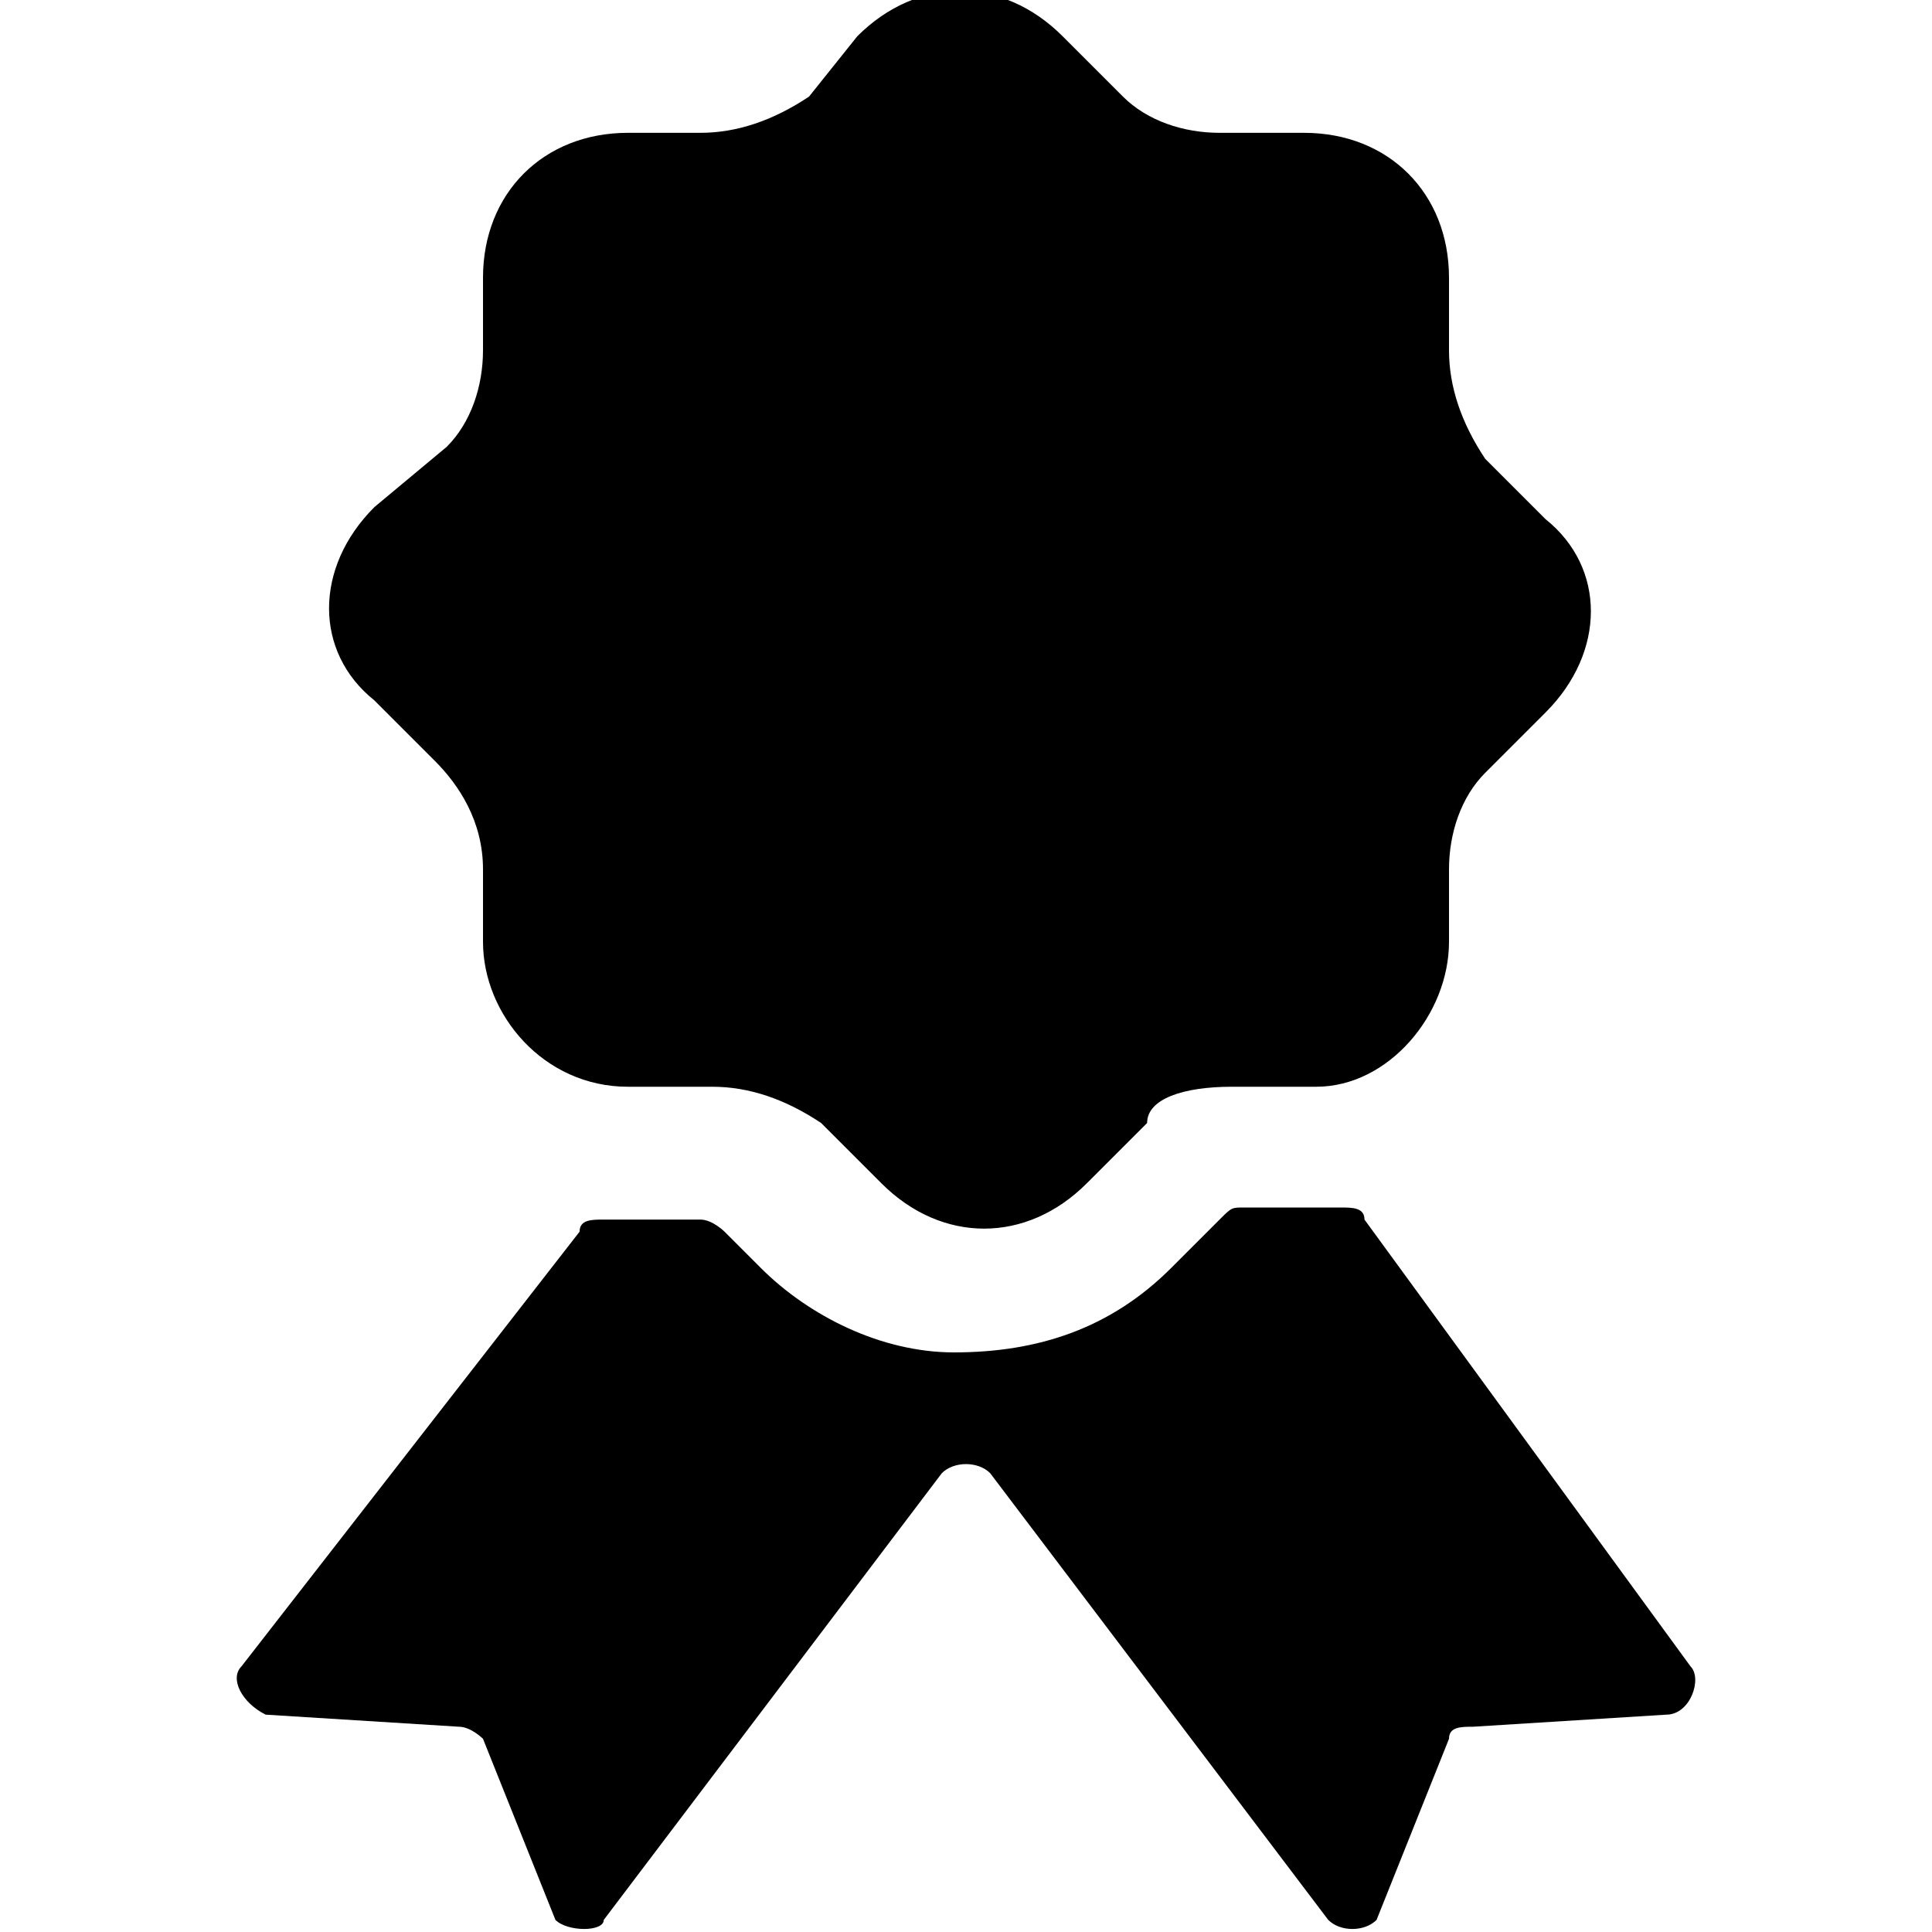 <?xml version="1.0" encoding="utf-8"?>
<!-- Generator: Adobe Illustrator 18.1.0, SVG Export Plug-In . SVG Version: 6.00 Build 0)  -->
<svg version="1.1" id="Layer_1" xmlns="http://www.w3.org/2000/svg" xmlns:xlink="http://www.w3.org/1999/xlink" x="0px" y="0px"
	 viewBox="0 0 16 16" enable-background="new 0 0 16 16" xml:space="preserve">
<path d="M3.6,6.3C3.8,6.5,4,6.8,4,7.2v0.6C4,8.4,4.5,9,5.2,9h0.7c0.3,0,0.6,0.1,0.9,0.3l0.5,0.5c0.5,0.5,1.2,0.5,1.7,0l0.5-0.5
	C9.5,9.1,9.8,9,10.2,9h0.7C11.5,9,12,8.4,12,7.8V7.2c0-0.3,0.1-0.6,0.3-0.8l0.5-0.5c0.5-0.5,0.5-1.2,0-1.6l-0.5-0.5
	C12.1,3.5,12,3.2,12,2.9V2.3c0-0.7-0.5-1.2-1.2-1.2h-0.7C9.8,1.1,9.5,1,9.3,0.8L8.8,0.3c-0.5-0.5-1.2-0.5-1.7,0L6.7,0.8
	C6.4,1,6.1,1.1,5.8,1.1H5.2C4.5,1.1,4,1.6,4,2.3v0.6c0,0.3-0.1,0.6-0.3,0.8L3.1,4.2c-0.5,0.5-0.5,1.2,0,1.6L3.6,6.3z M14,13.8
	l-2.7-3.7c0-0.1-0.1-0.1-0.2-0.1c-0.1,0-0.1,0-0.2,0h-0.6c-0.1,0-0.1,0-0.2,0.1l-0.4,0.4c-0.5,0.5-1.1,0.7-1.8,0.7
	c-0.6,0-1.2-0.3-1.6-0.7l-0.3-0.3c0,0-0.1-0.1-0.2-0.1H5c-0.1,0-0.2,0-0.2,0.1L2,13.8c-0.1,0.1,0,0.3,0.2,0.4l1.6,0.1
	c0.1,0,0.2,0.1,0.2,0.1l0.6,1.5C4.7,16,5,16,5,15.9l2.8-3.7c0.1-0.1,0.3-0.1,0.4,0l2.8,3.7c0.1,0.1,0.3,0.1,0.4,0l0.6-1.5
	c0-0.1,0.1-0.1,0.2-0.1l1.6-0.1C14,14.2,14.1,13.9,14,13.8z"/>
</svg>
